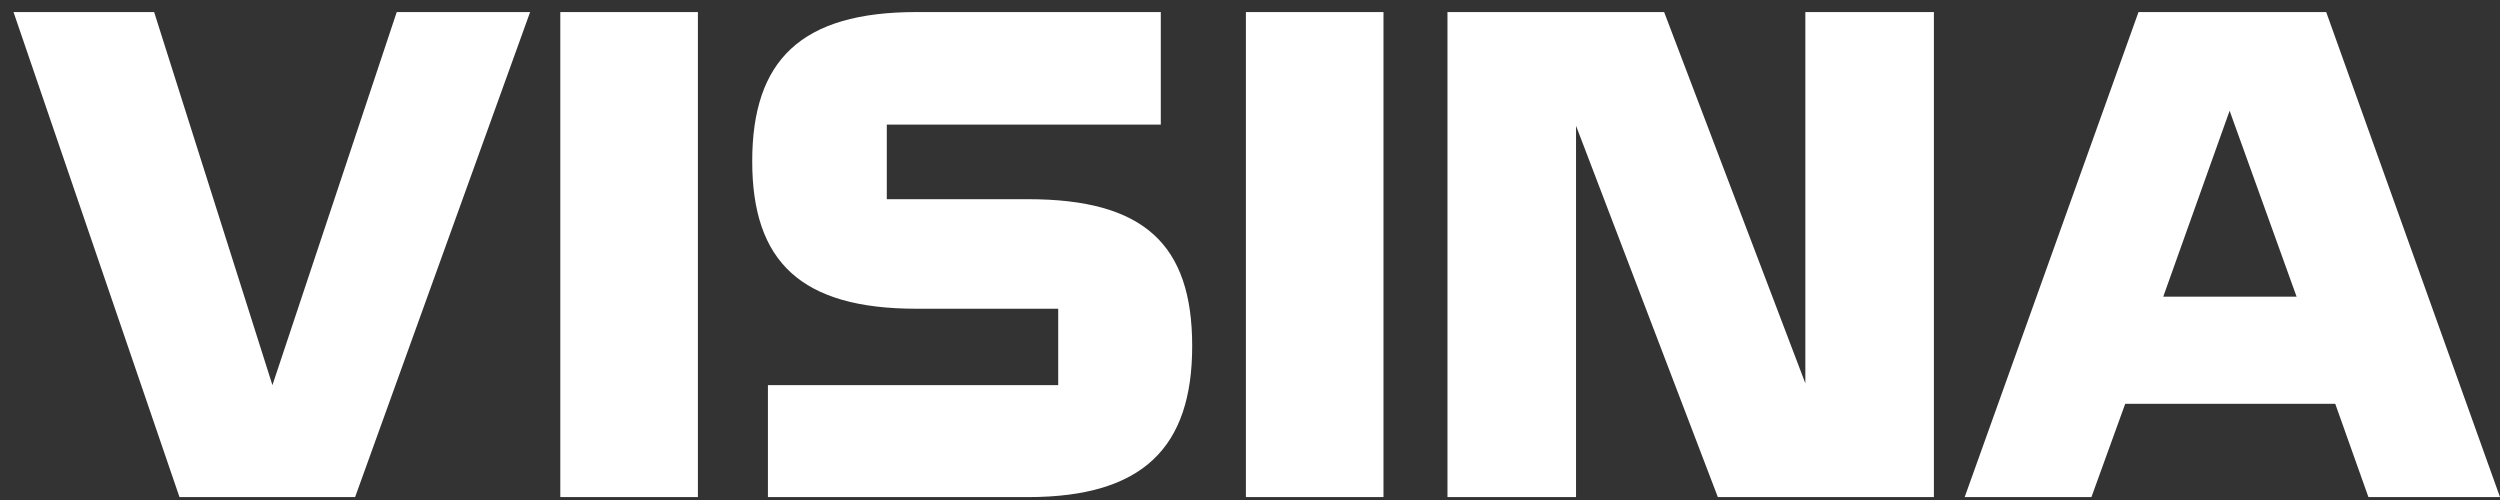 <svg width="170" height="34" viewBox="0 0 170 34" fill="none" xmlns="http://www.w3.org/2000/svg">
<rect x="0" y="0" width="170" height="34" fill="#333333" stroke="none"/>
<path fill-rule="evenodd" clip-rule="evenodd" d="M36.048 0.82H26.978L18.525 26.19L10.481 0.82H0.919L12.205 33.802H24.147L36.048 0.82ZM47.457 33.802V0.82H38.101V33.802H47.457ZM69.905 33.802C77.743 33.802 81.069 30.405 81.069 23.53C81.069 16.574 77.743 13.545 69.905 13.545H60.302V8.472H78.934V0.82H62.314C54.475 0.82 51.151 4.093 51.151 10.969C51.151 17.801 54.475 20.994 62.314 20.994H71.958V26.19H52.219V33.802H69.905ZM94.077 33.802V0.82H84.721V33.802H94.077ZM131.505 0.82H122.764V26.067L113.161 0.82H98.428V33.802H107.17V8.553L116.813 33.802H131.505V0.82ZM170 33.802L158.181 0.82H145.418L133.598 33.802H142.217L144.514 27.459H158.797L161.053 33.802H170ZM156.169 20.175H147.1L151.614 7.531L156.169 20.175Z" fill="white"/>
</svg>
